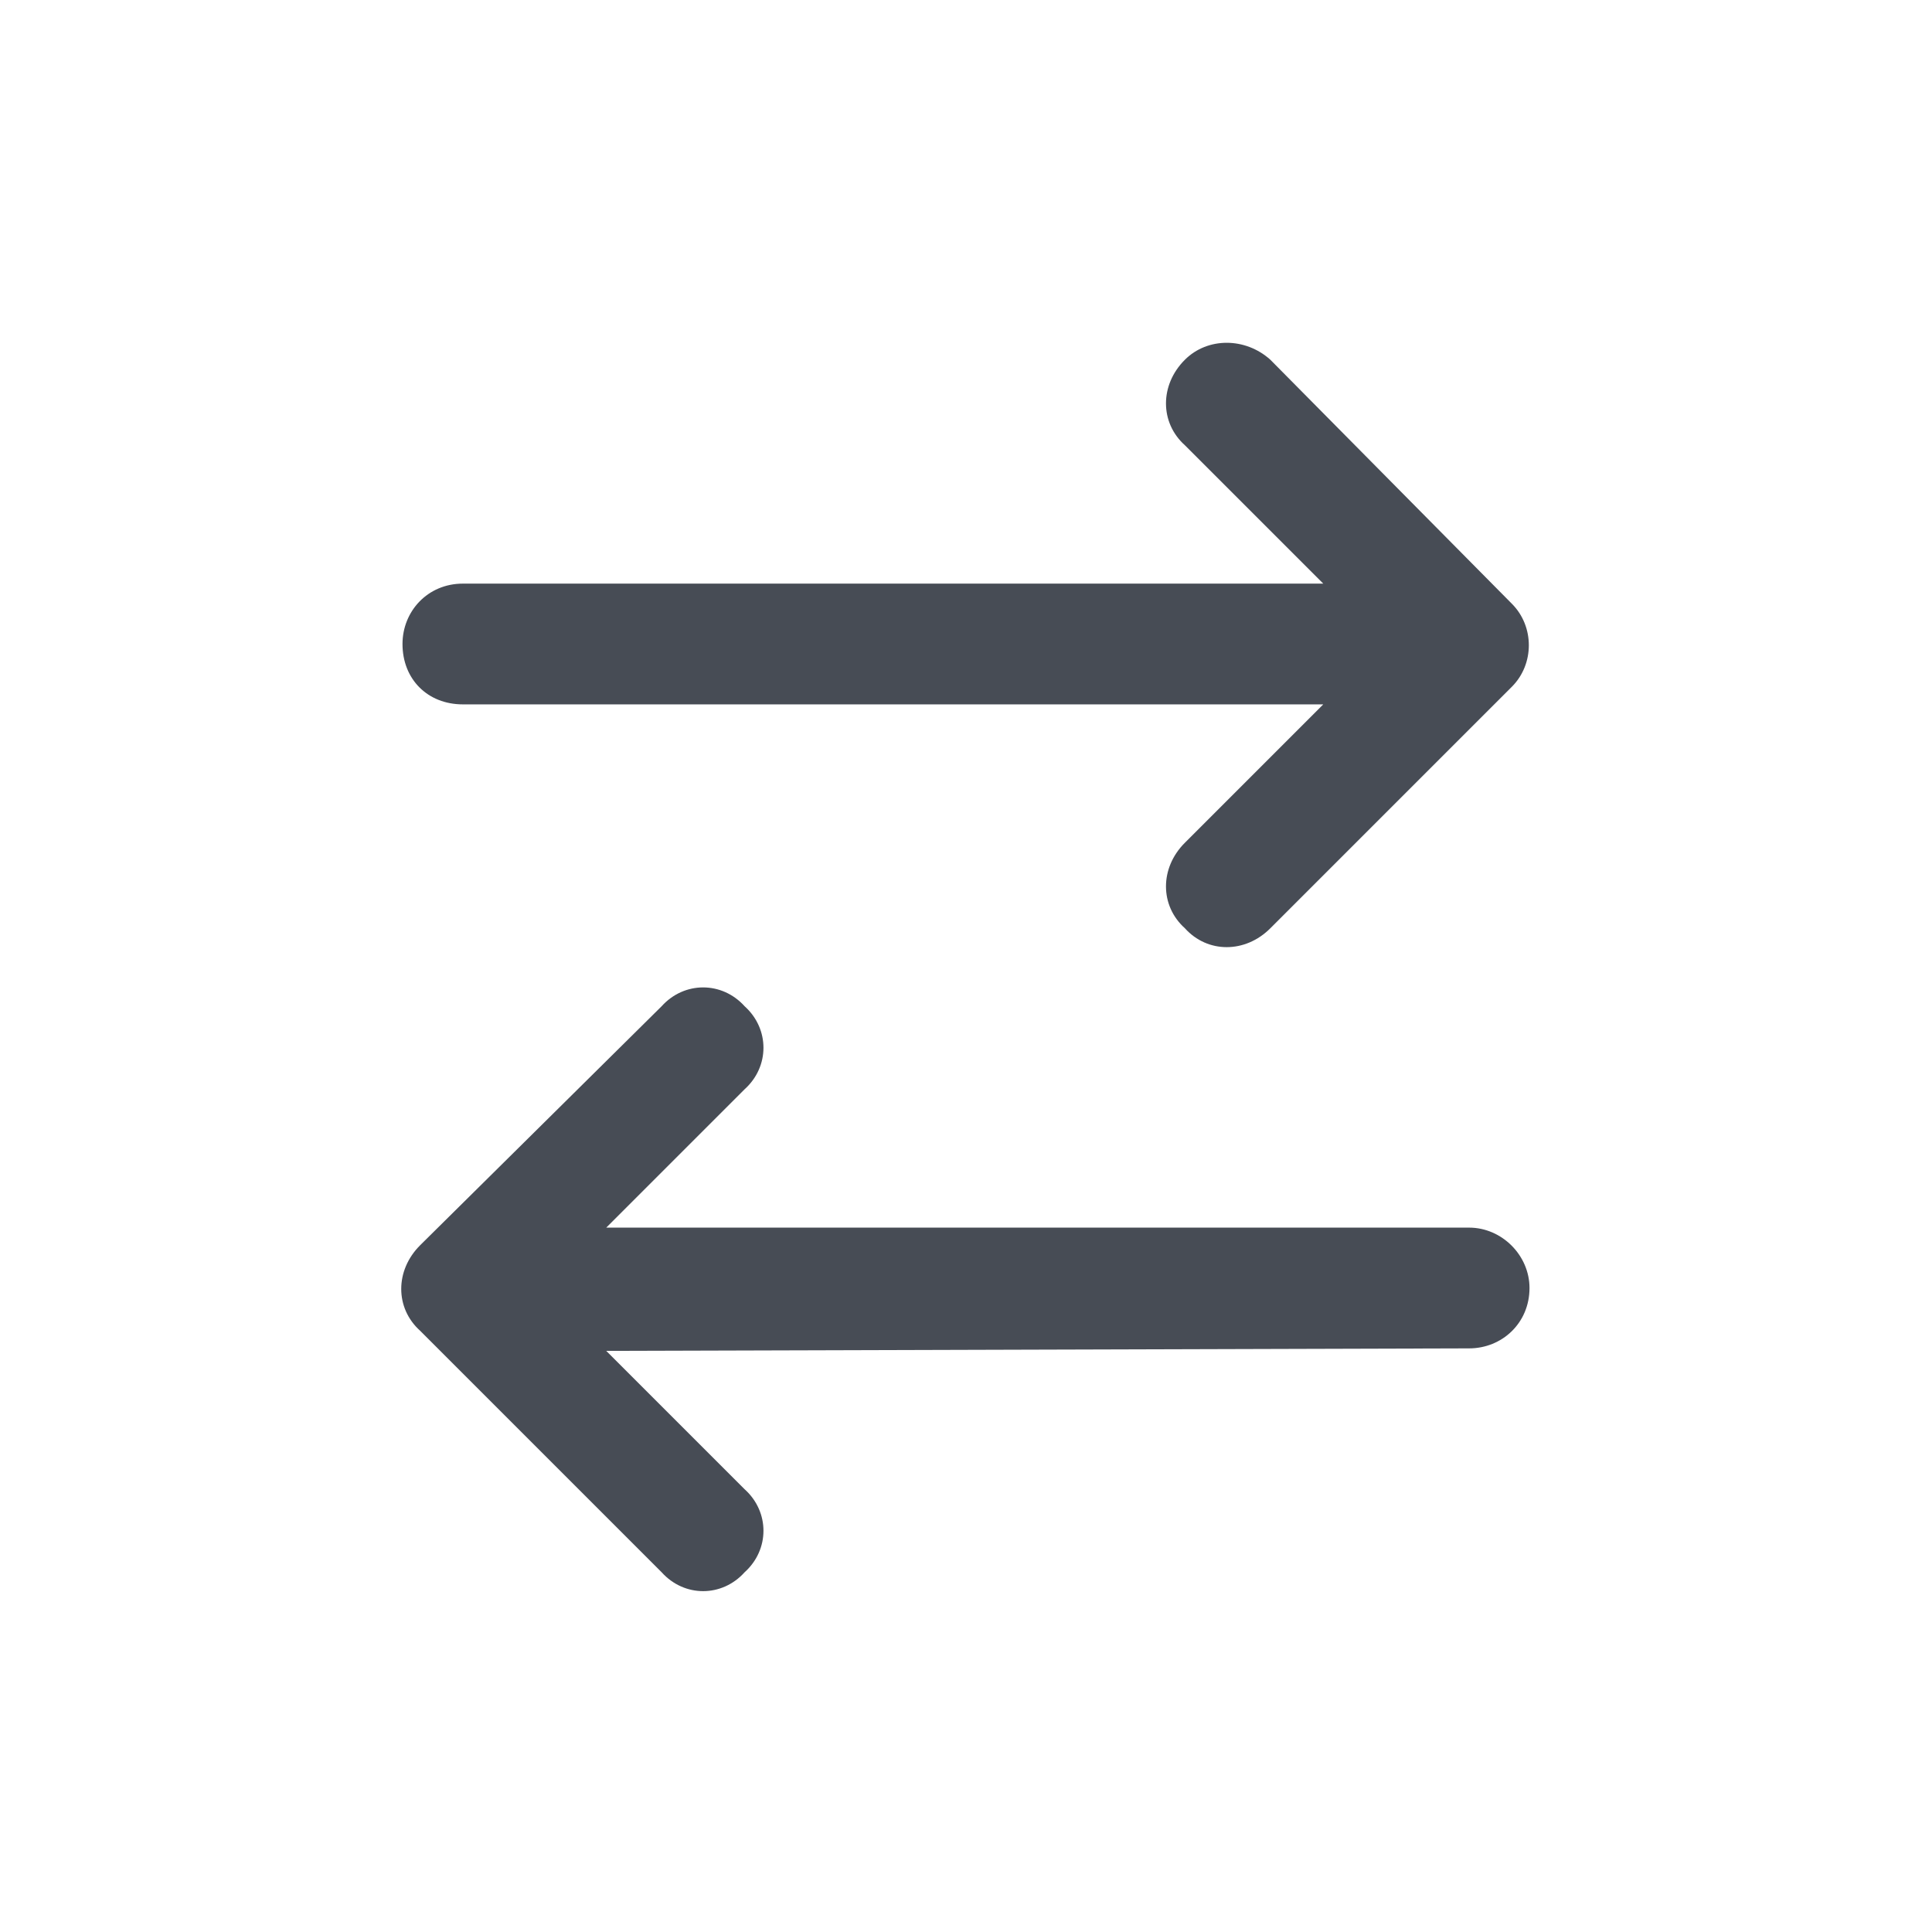 <svg width="24" height="24" viewBox="0 0 24 24" fill="none" xmlns="http://www.w3.org/2000/svg">
<g clip-path="url(#clip0_2596_27371)">
<path d="M8.219 19.531L5.219 16.531C4.906 16.25 4.906 15.781 5.219 15.469L8.219 12.5C8.5 12.188 8.969 12.188 9.25 12.5C9.562 12.781 9.562 13.25 9.25 13.531L7.531 15.25H18.25C18.656 15.25 19 15.594 19 16C19 16.438 18.656 16.75 18.25 16.75L7.531 16.781L9.25 18.5C9.562 18.781 9.562 19.25 9.25 19.531C8.969 19.844 8.5 19.844 8.219 19.531ZM18.781 8.531L15.781 11.531C15.469 11.844 15 11.844 14.719 11.531C14.406 11.25 14.406 10.781 14.719 10.469L16.438 8.75H5.75C5.312 8.75 5 8.438 5 8C5 7.594 5.312 7.25 5.75 7.25H16.438L14.719 5.531C14.406 5.25 14.406 4.781 14.719 4.469C15 4.188 15.469 4.188 15.781 4.469L18.781 7.5C19.062 7.781 19.062 8.25 18.781 8.531Z" fill="#474C55"/>
</g>
<defs>
<clipPath id="clip0_2596_27371">
<rect width="24" height="24" fill="white"/>
</clipPath>
</defs>
</svg>
